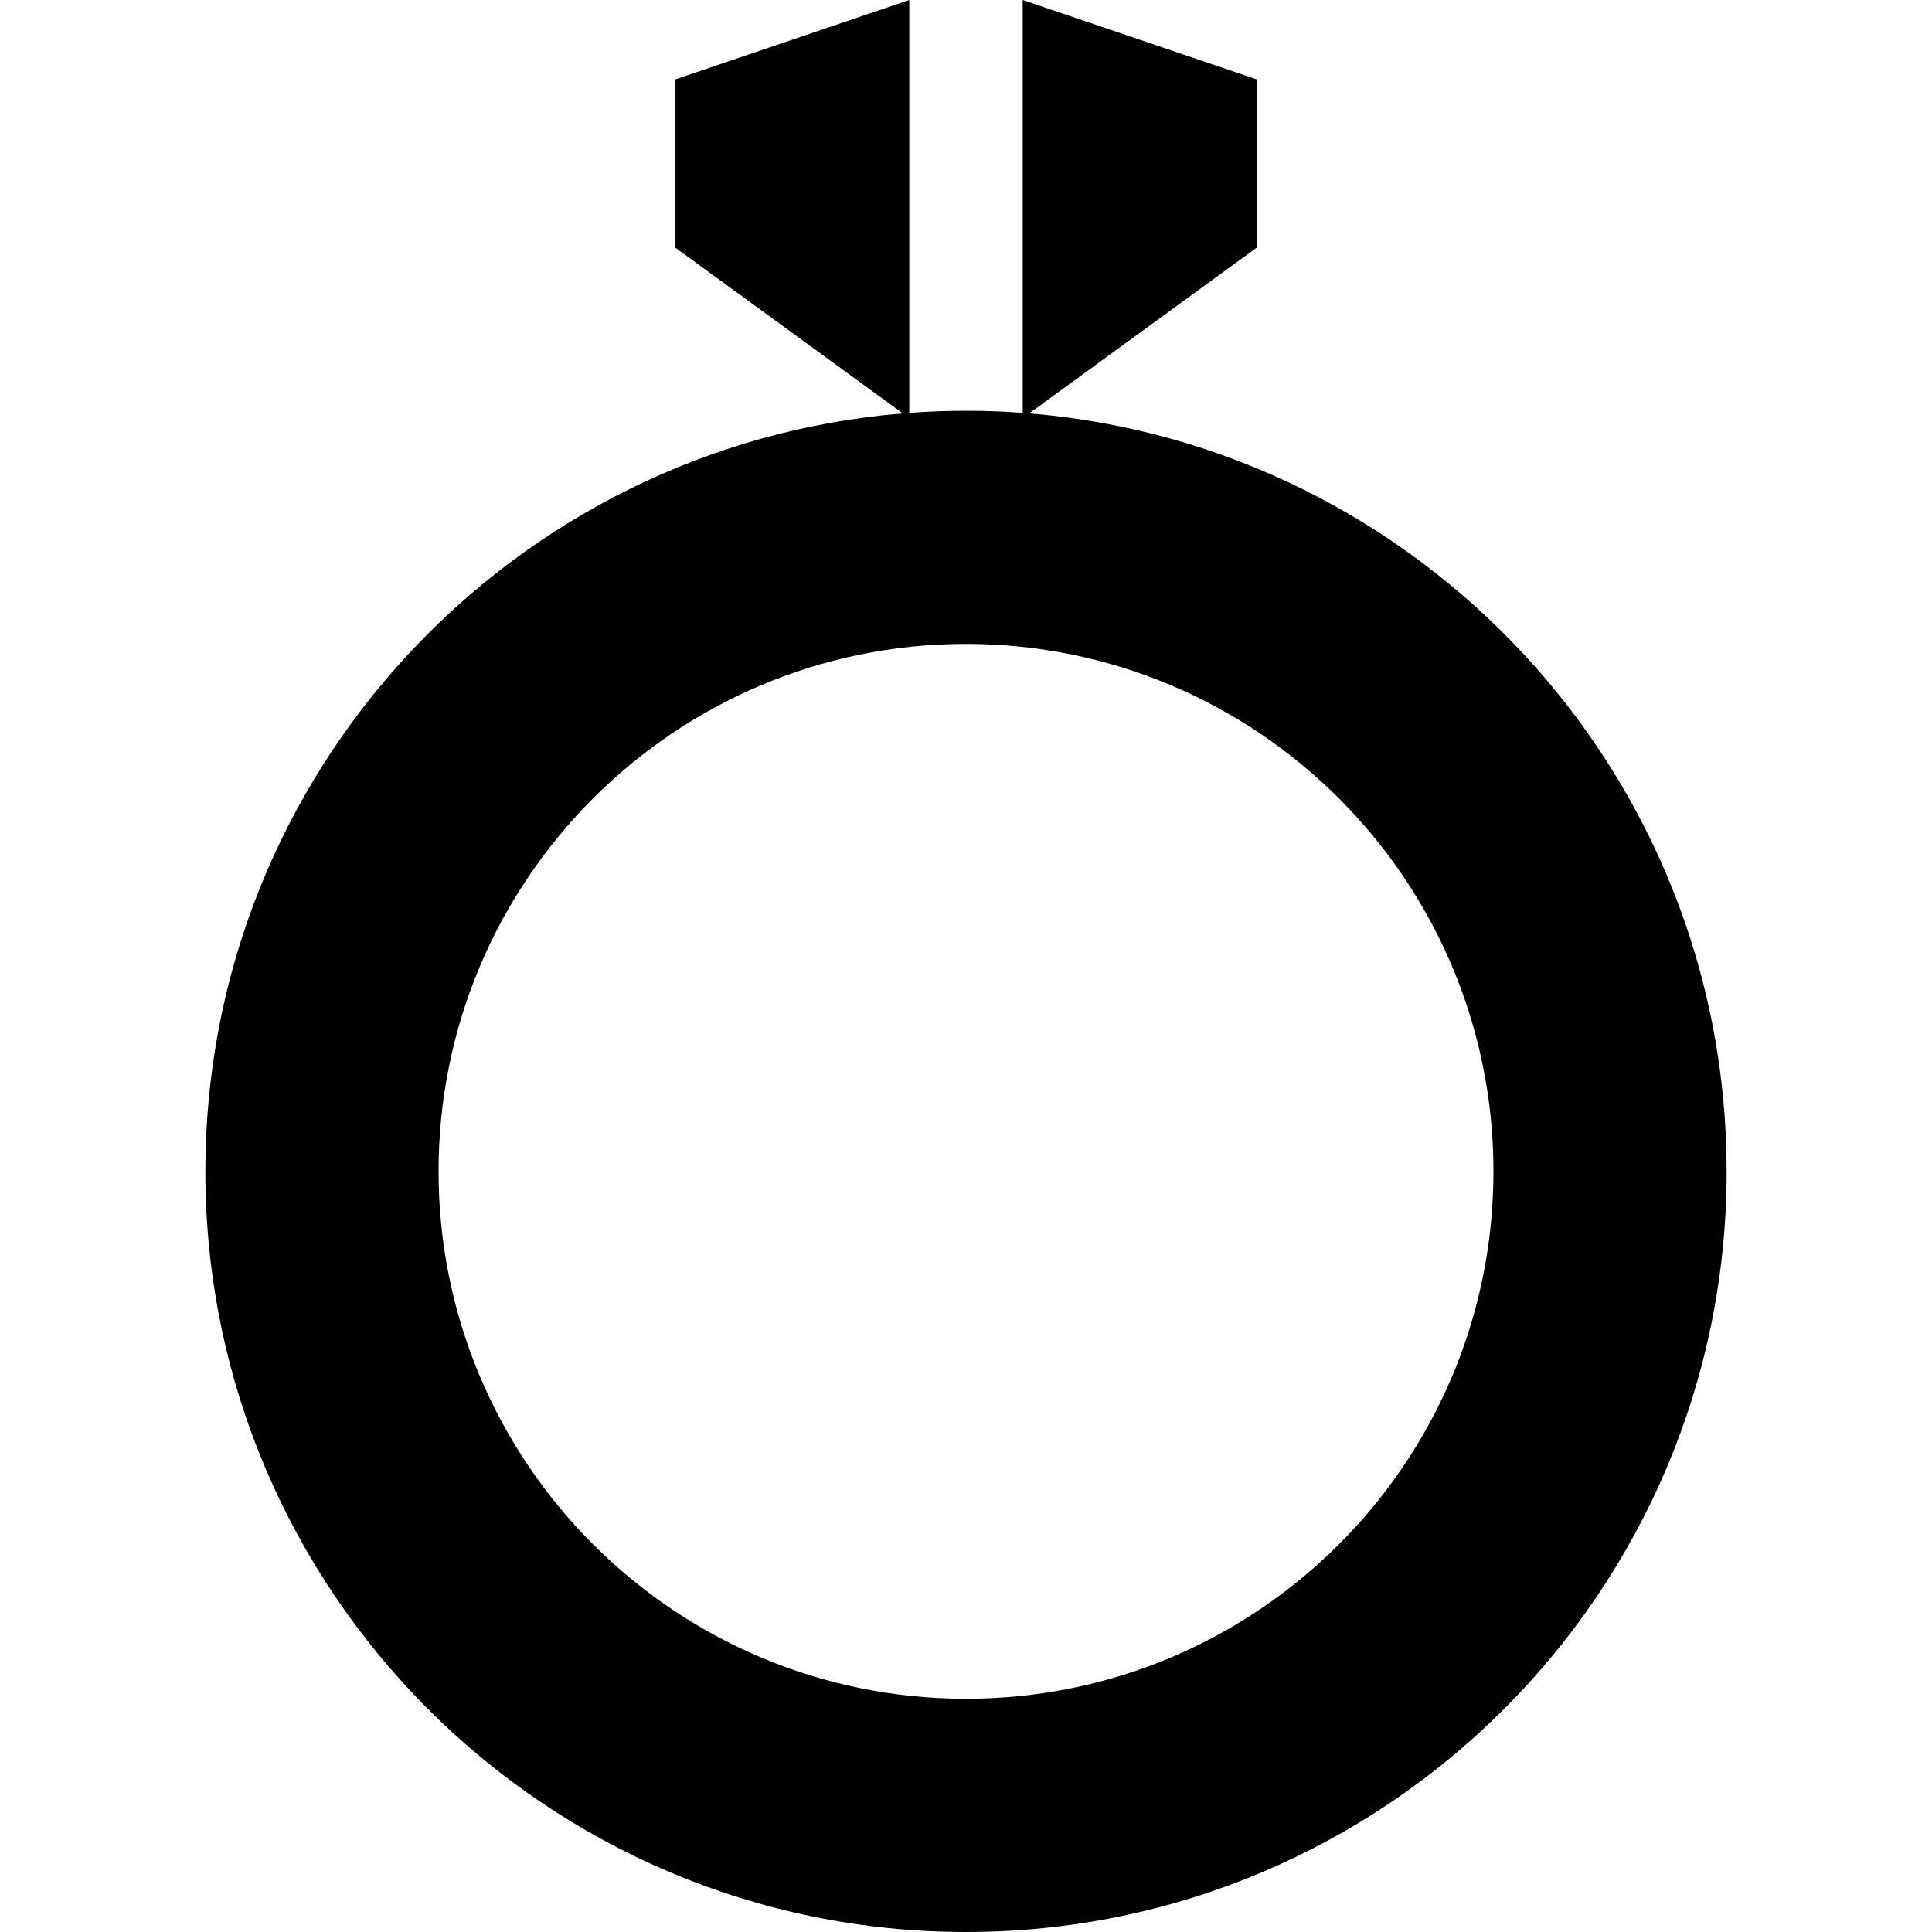 <svg id="Capa_1" enable-background="new 0 0 512 512" height="512" viewBox="0 0 512 512" width="512" xmlns="http://www.w3.org/2000/svg"><path id="XMLID_570_" d="m272.749 109.554 60.251-43.896v-44.637l-61.971-21.021v109.414c-4.962-.366-9.973-.557-15.029-.557s-10.067.192-15.029.557v-109.414l-61.971 21.021v44.637l60.252 43.896c-103.494 8.513-184.829 95.187-184.829 200.869 0 111.322 90.244 201.577 201.577 201.577s201.577-90.255 201.577-201.577c0-105.682-81.334-192.356-184.828-200.869zm-16.749 340.638c-77.186 0-139.779-62.572-139.779-139.768 0-77.186 62.593-139.779 139.779-139.779s139.779 62.593 139.779 139.779c0 77.196-62.593 139.768-139.779 139.768z"/></svg>